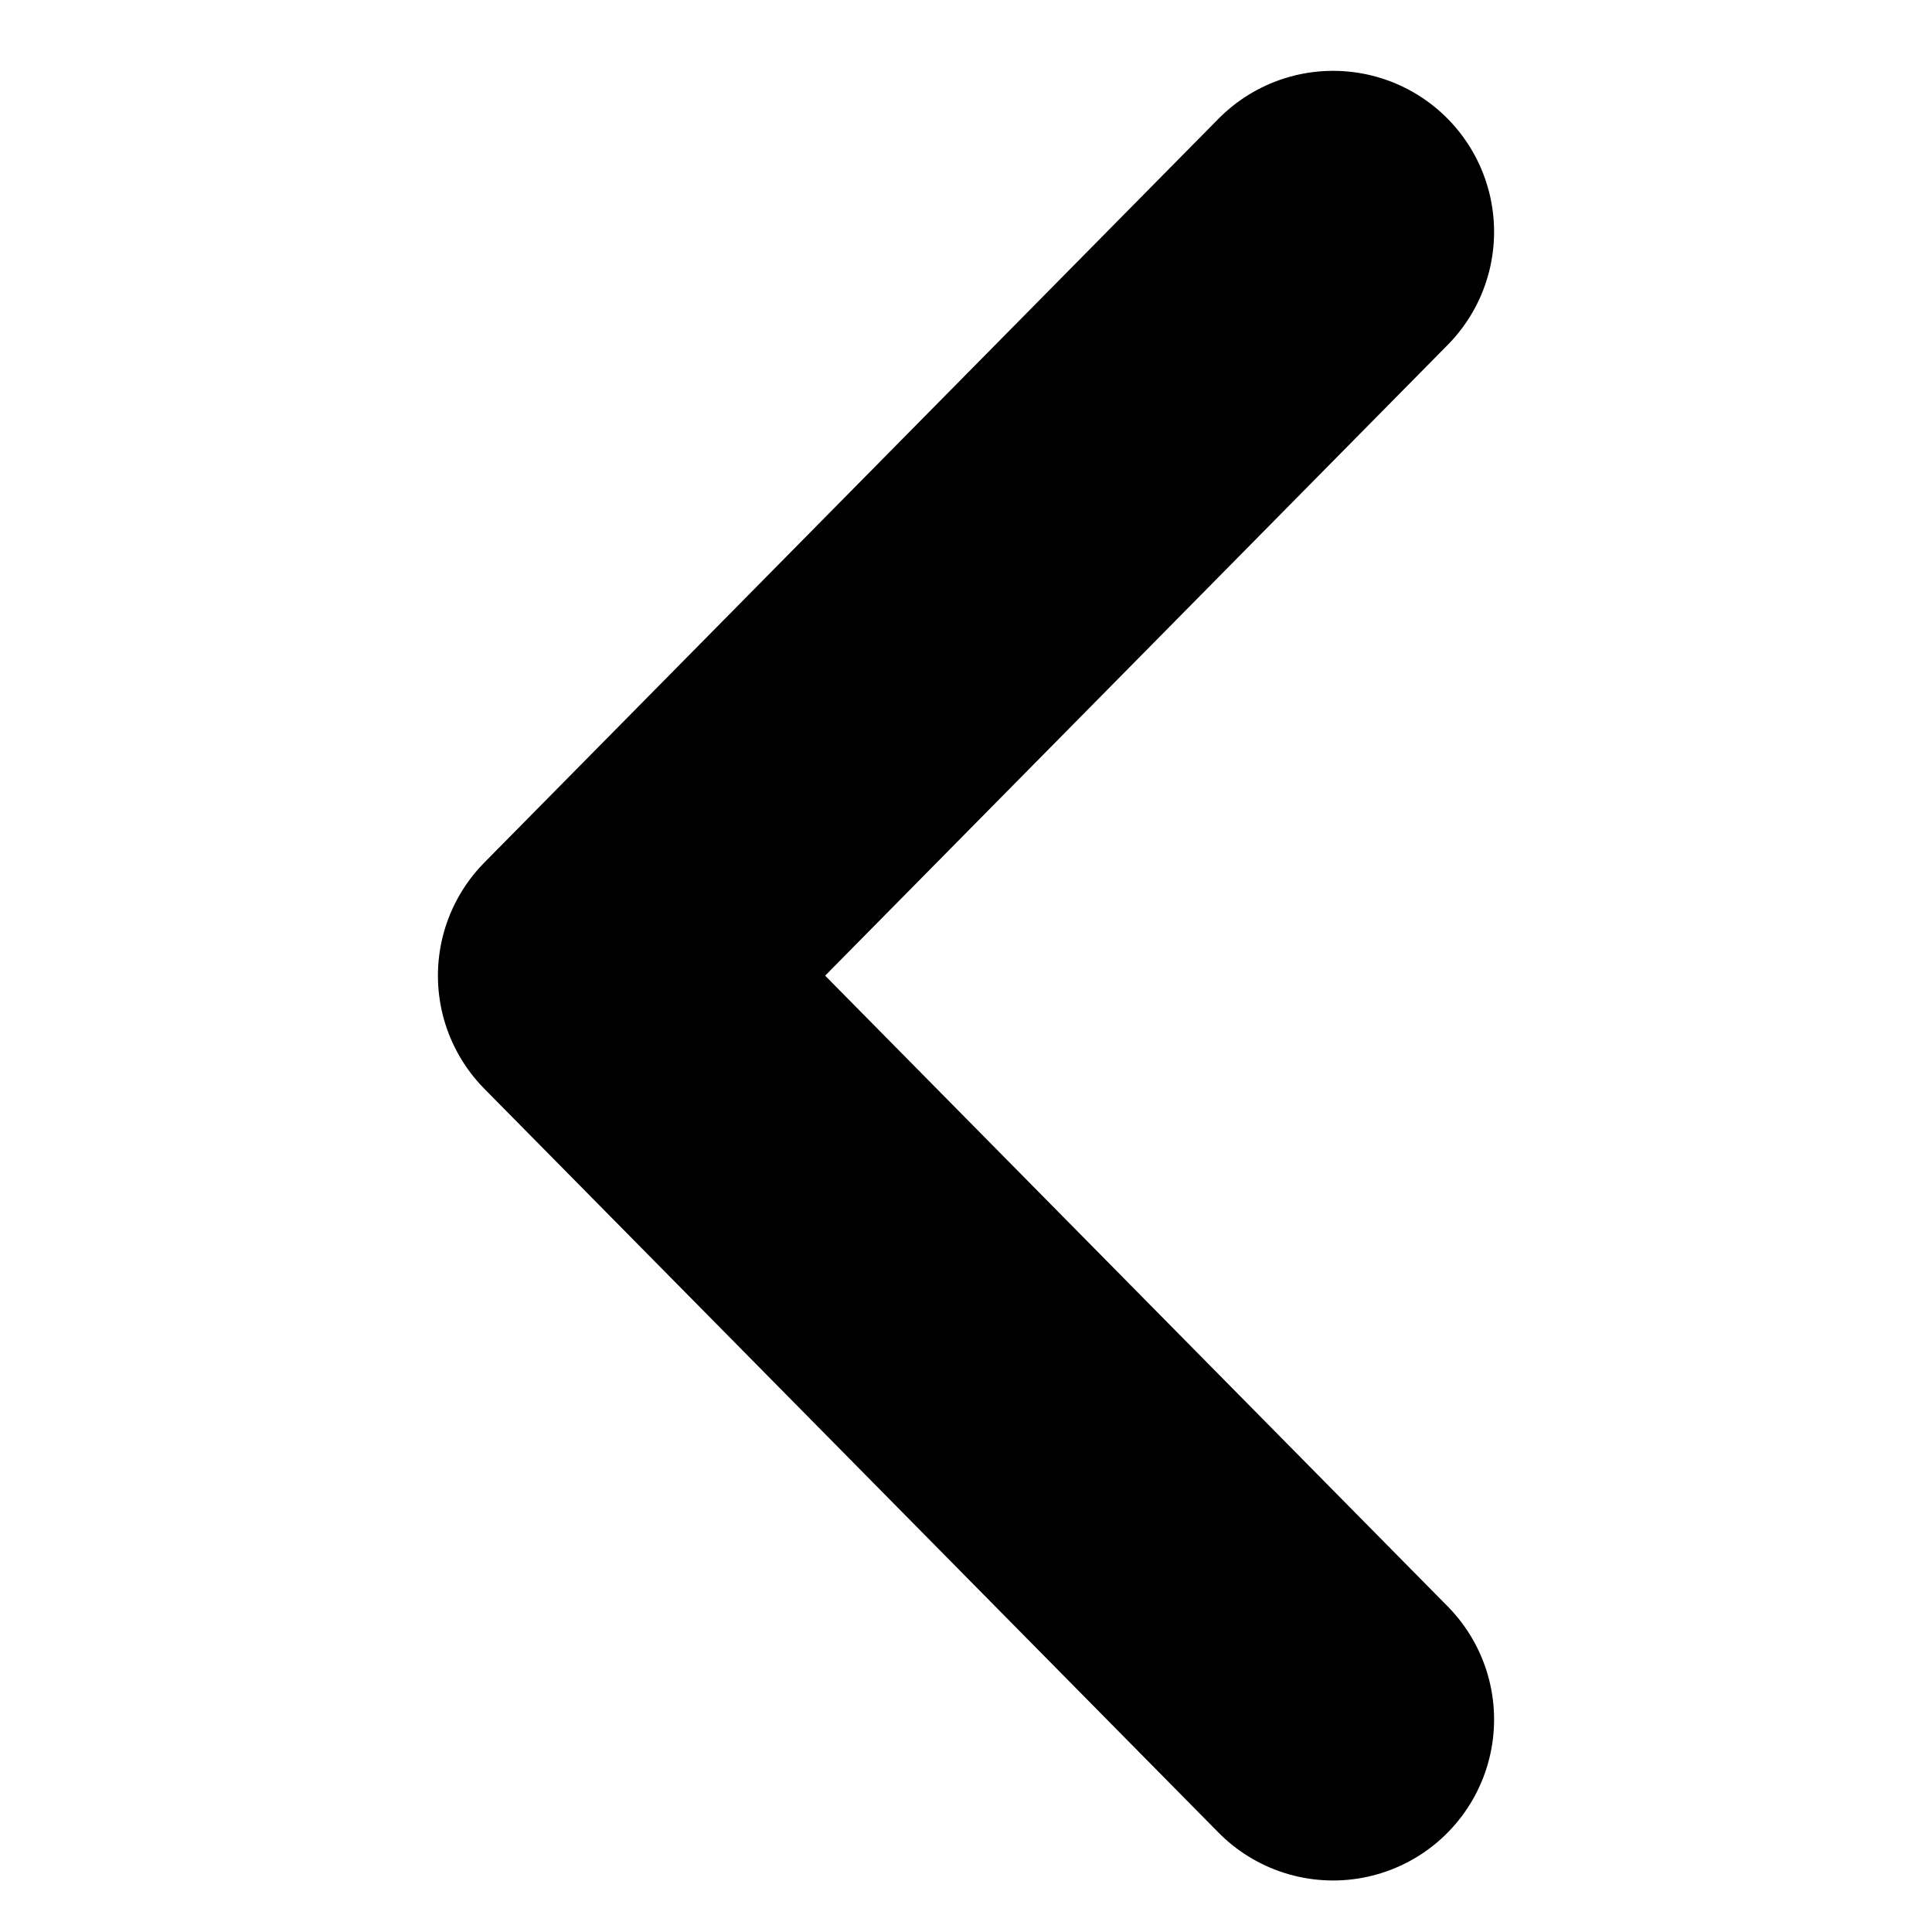 <svg xmlns="http://www.w3.org/2000/svg"
     viewBox="0 0 100 100"
     stroke="black" fill="none" >
    <path d="M69 89L31 50.5L69 12"
          fill="none" stroke-width="16.667" stroke-linecap="round" stroke-linejoin="round"/>
</svg>
